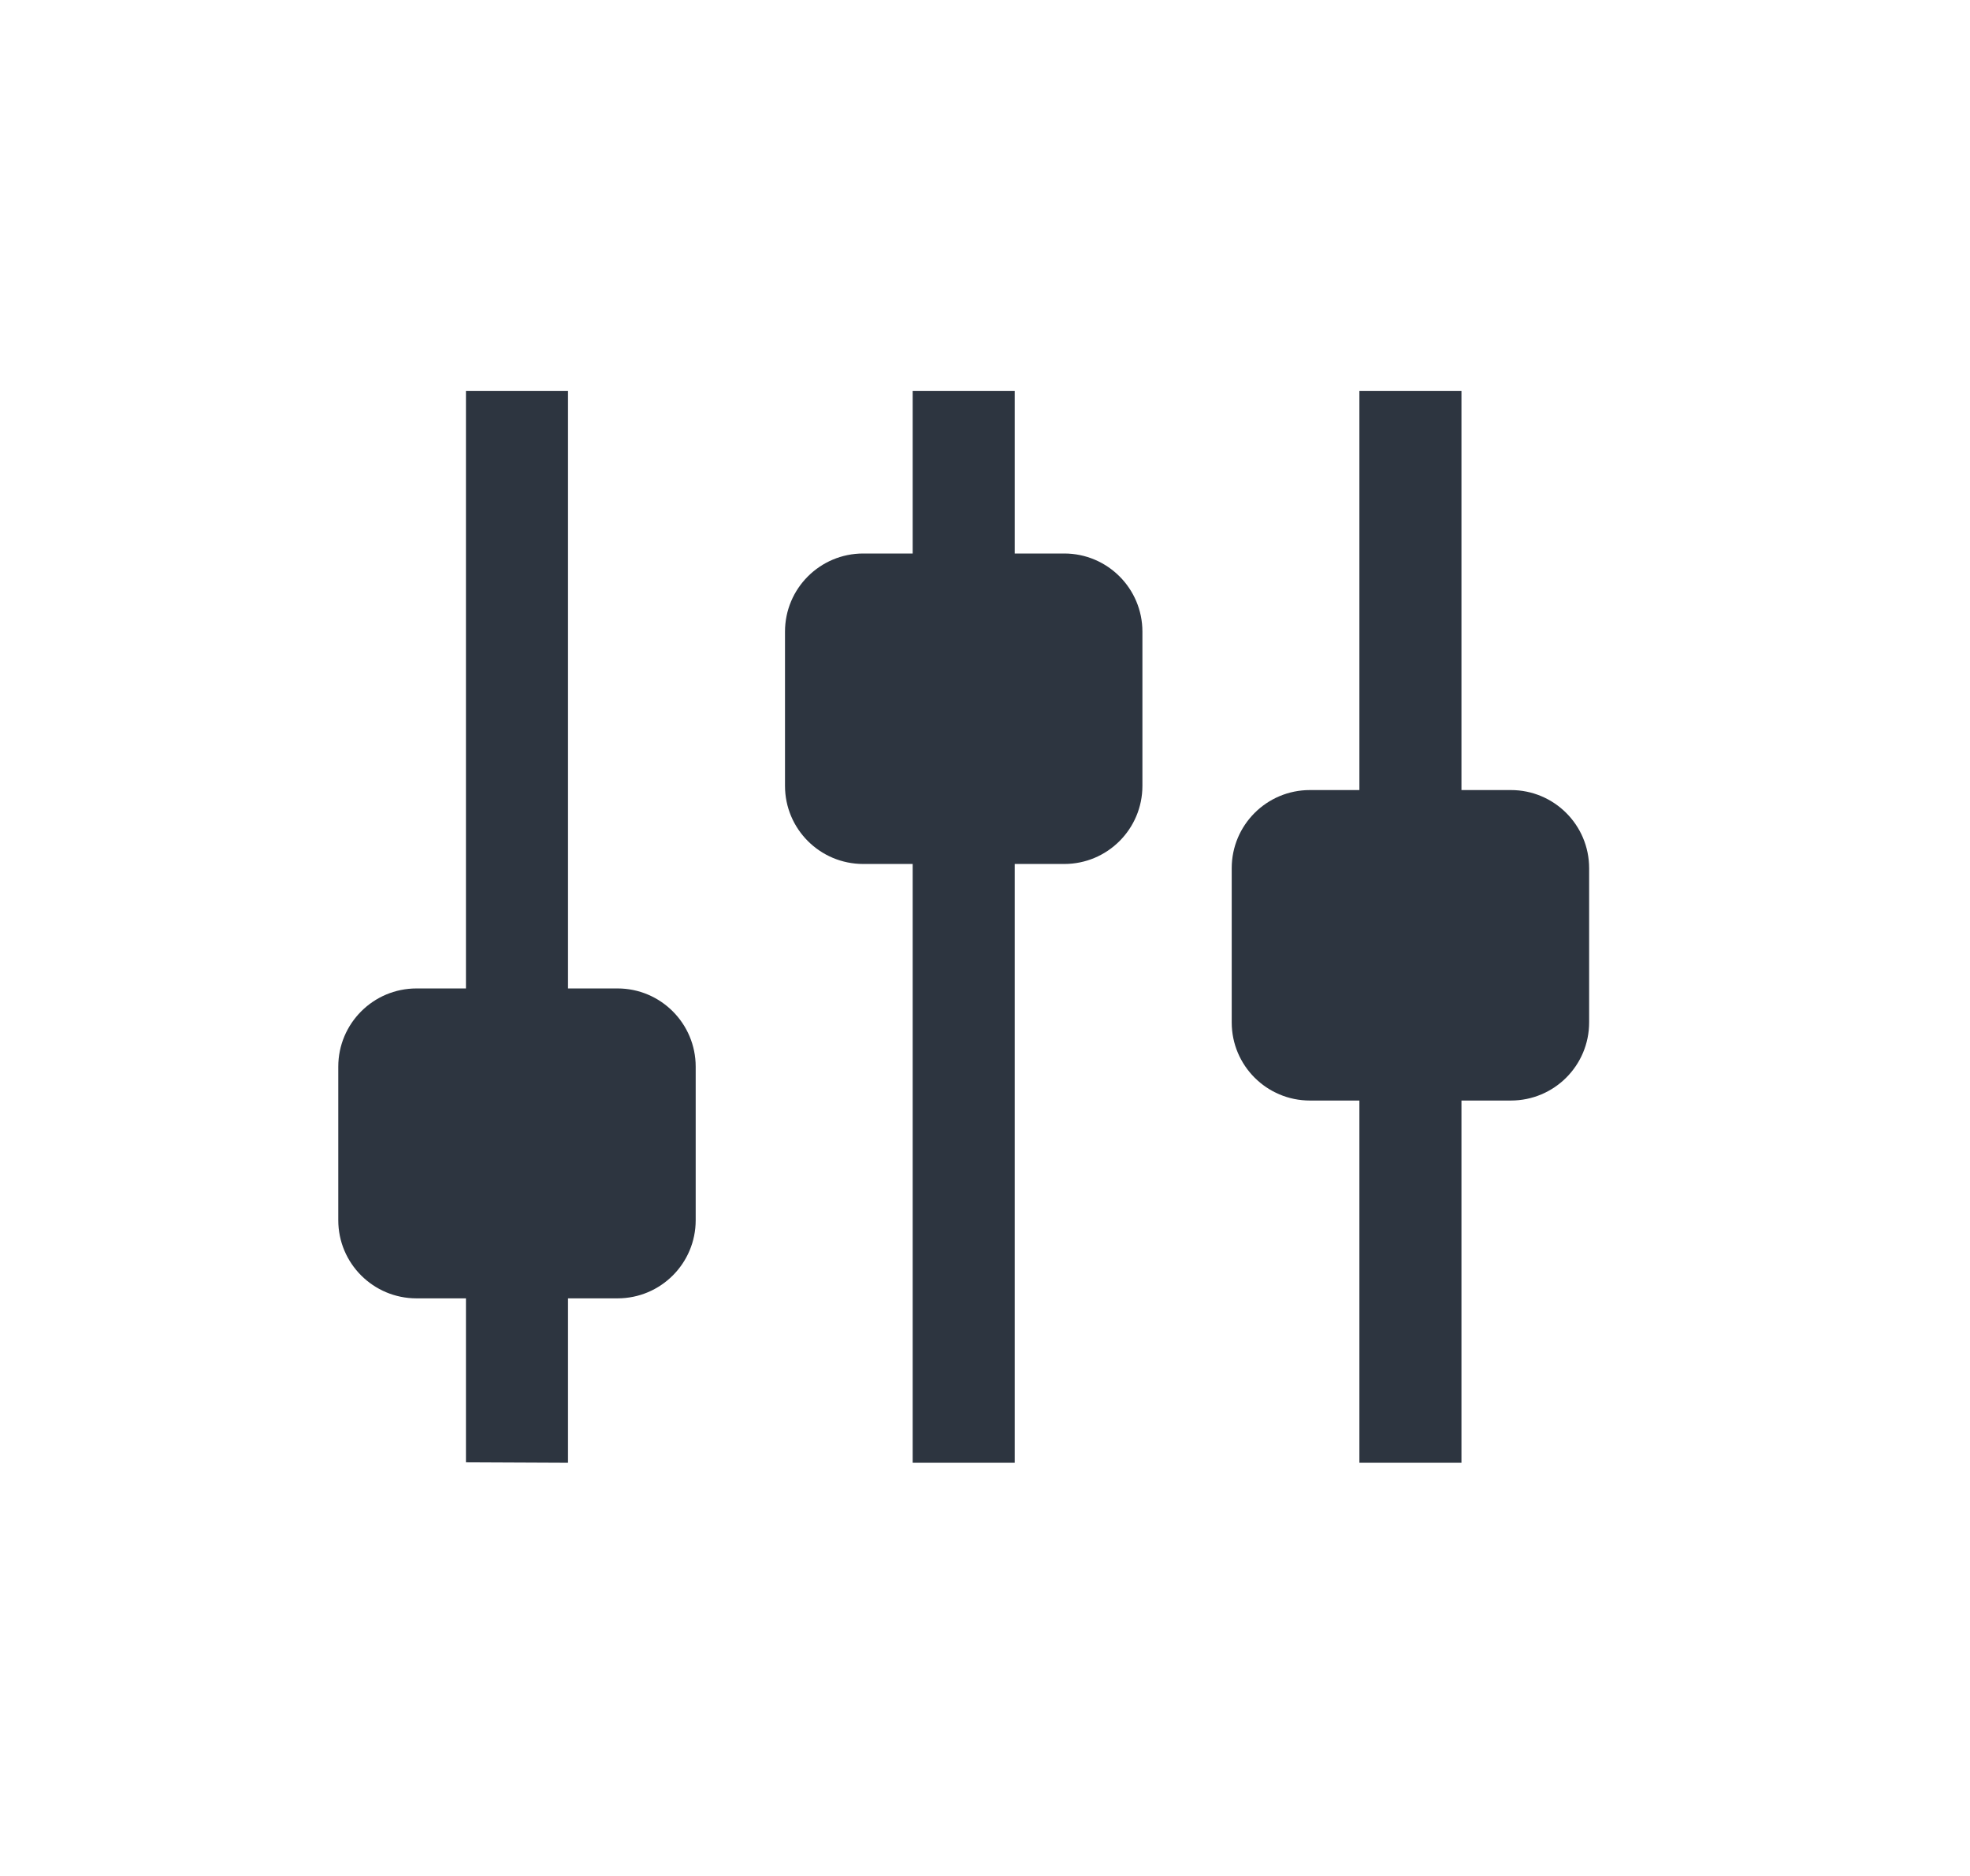 <svg width="21" height="20" viewBox="0 0 21 20" fill="none" xmlns="http://www.w3.org/2000/svg">
<path fill-rule="evenodd" clip-rule="evenodd" d="M15.579 8.423V4.167H14.491V8.423H13.963C13.503 8.423 13.13 8.796 13.13 9.256V10.9C13.13 11.36 13.503 11.733 13.963 11.733H14.491V15.595H15.579V11.733H16.106C16.567 11.733 16.94 11.36 16.94 10.9V9.256C16.94 8.796 16.567 8.423 16.106 8.423H15.579ZM10.817 4.167H9.729V5.901H9.202C8.741 5.901 8.368 6.274 8.368 6.734V8.378C8.368 8.838 8.741 9.211 9.202 9.211H9.729V15.595H10.817V9.211H11.345C11.805 9.211 12.178 8.838 12.178 8.378V6.734C12.178 6.274 11.805 5.901 11.345 5.901H10.817V4.167ZM6.055 10.538V4.167H4.967V10.538H4.44C3.979 10.538 3.606 10.912 3.606 11.372V13.009C3.606 13.469 3.979 13.842 4.44 13.842H4.967V15.59L6.055 15.595V13.842H6.583C7.043 13.842 7.416 13.469 7.416 13.009V11.372C7.416 10.912 7.043 10.538 6.583 10.538H6.055Z" fill="#2D3540"/>
</svg>
